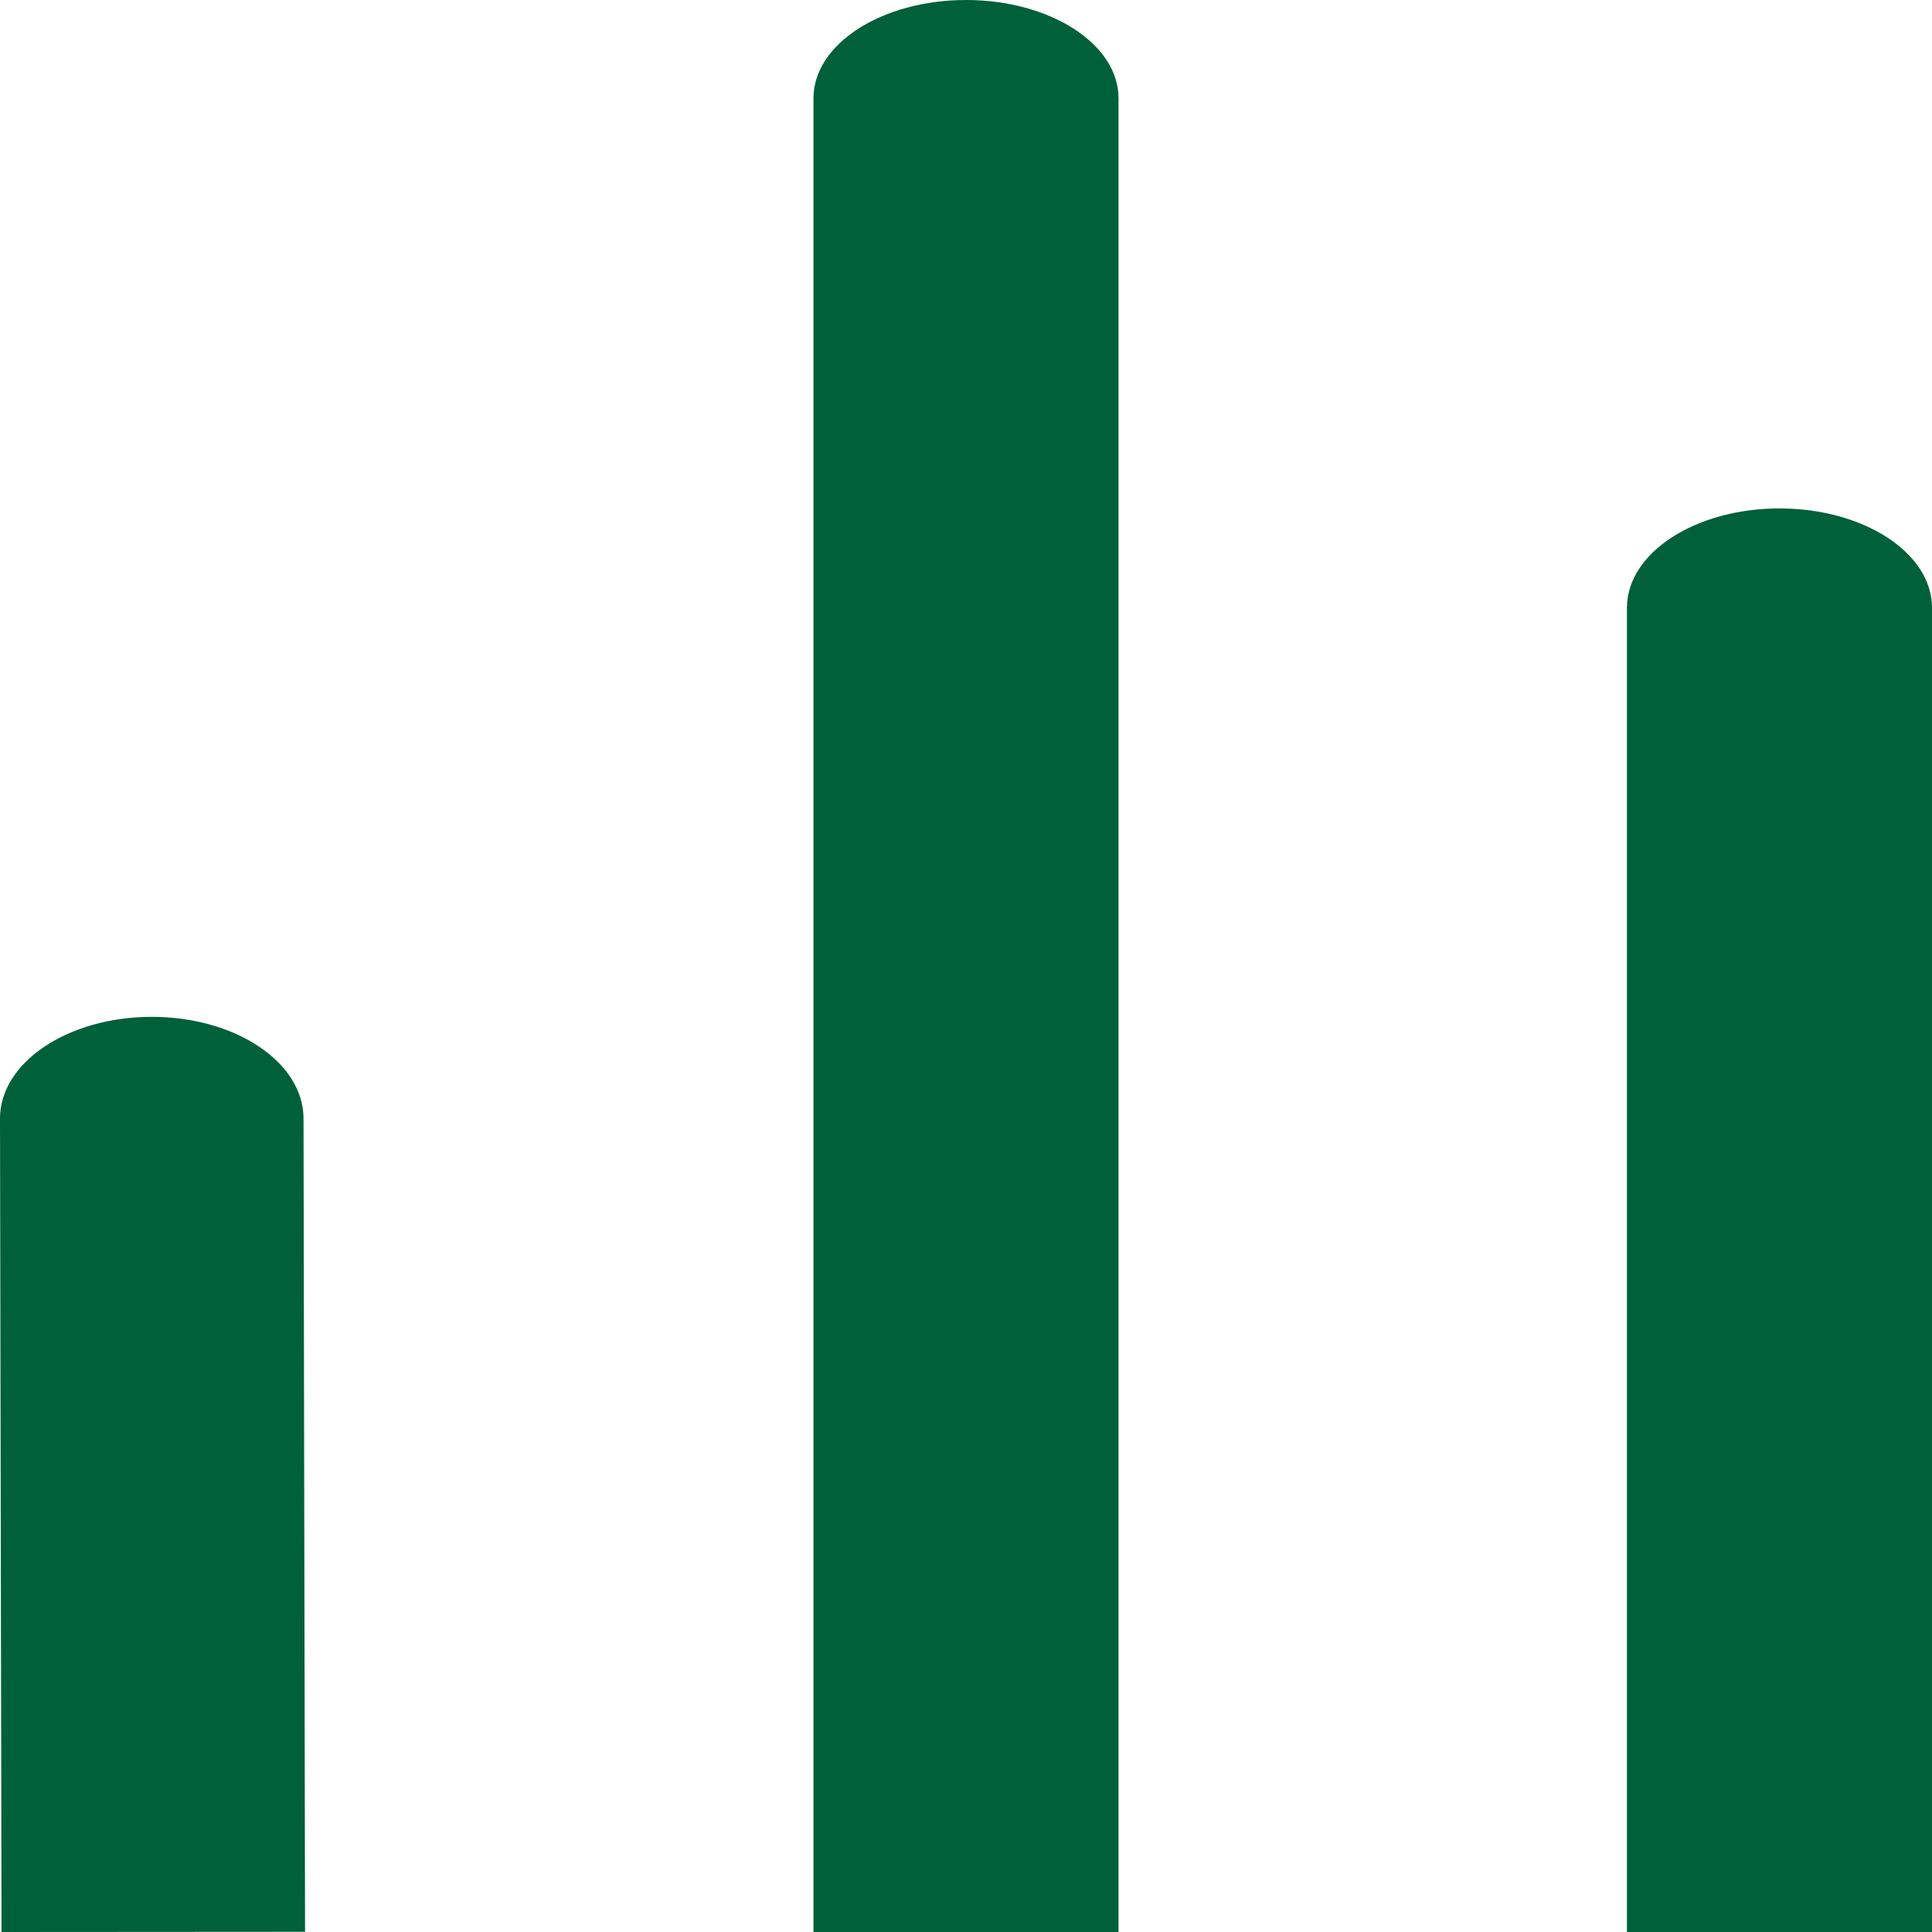 <svg width="19" height="19" viewBox="0 0 19 19" fill="none" xmlns="http://www.w3.org/2000/svg">
<path fill-rule="evenodd" clip-rule="evenodd" d="M9.5 0C10.328 0 11 0.433 11 0.966V19H8V0.966C8 0.433 8.672 0 9.5 0Z" fill="#00603A"/>
<path fill-rule="evenodd" clip-rule="evenodd" d="M17.5 5C18.328 5 19 5.437 19 5.977V19H16V5.977C16 5.437 16.672 5 17.5 5Z" fill="#00603A"/>
<path fill-rule="evenodd" clip-rule="evenodd" d="M1.491 10C2.315 9.999 2.984 10.447 2.985 10.999L3 18.998L0.015 19L1.11128e-06 11.001C-0.001 10.449 0.666 10.001 1.491 10Z" fill="#00603A"/>
</svg>
